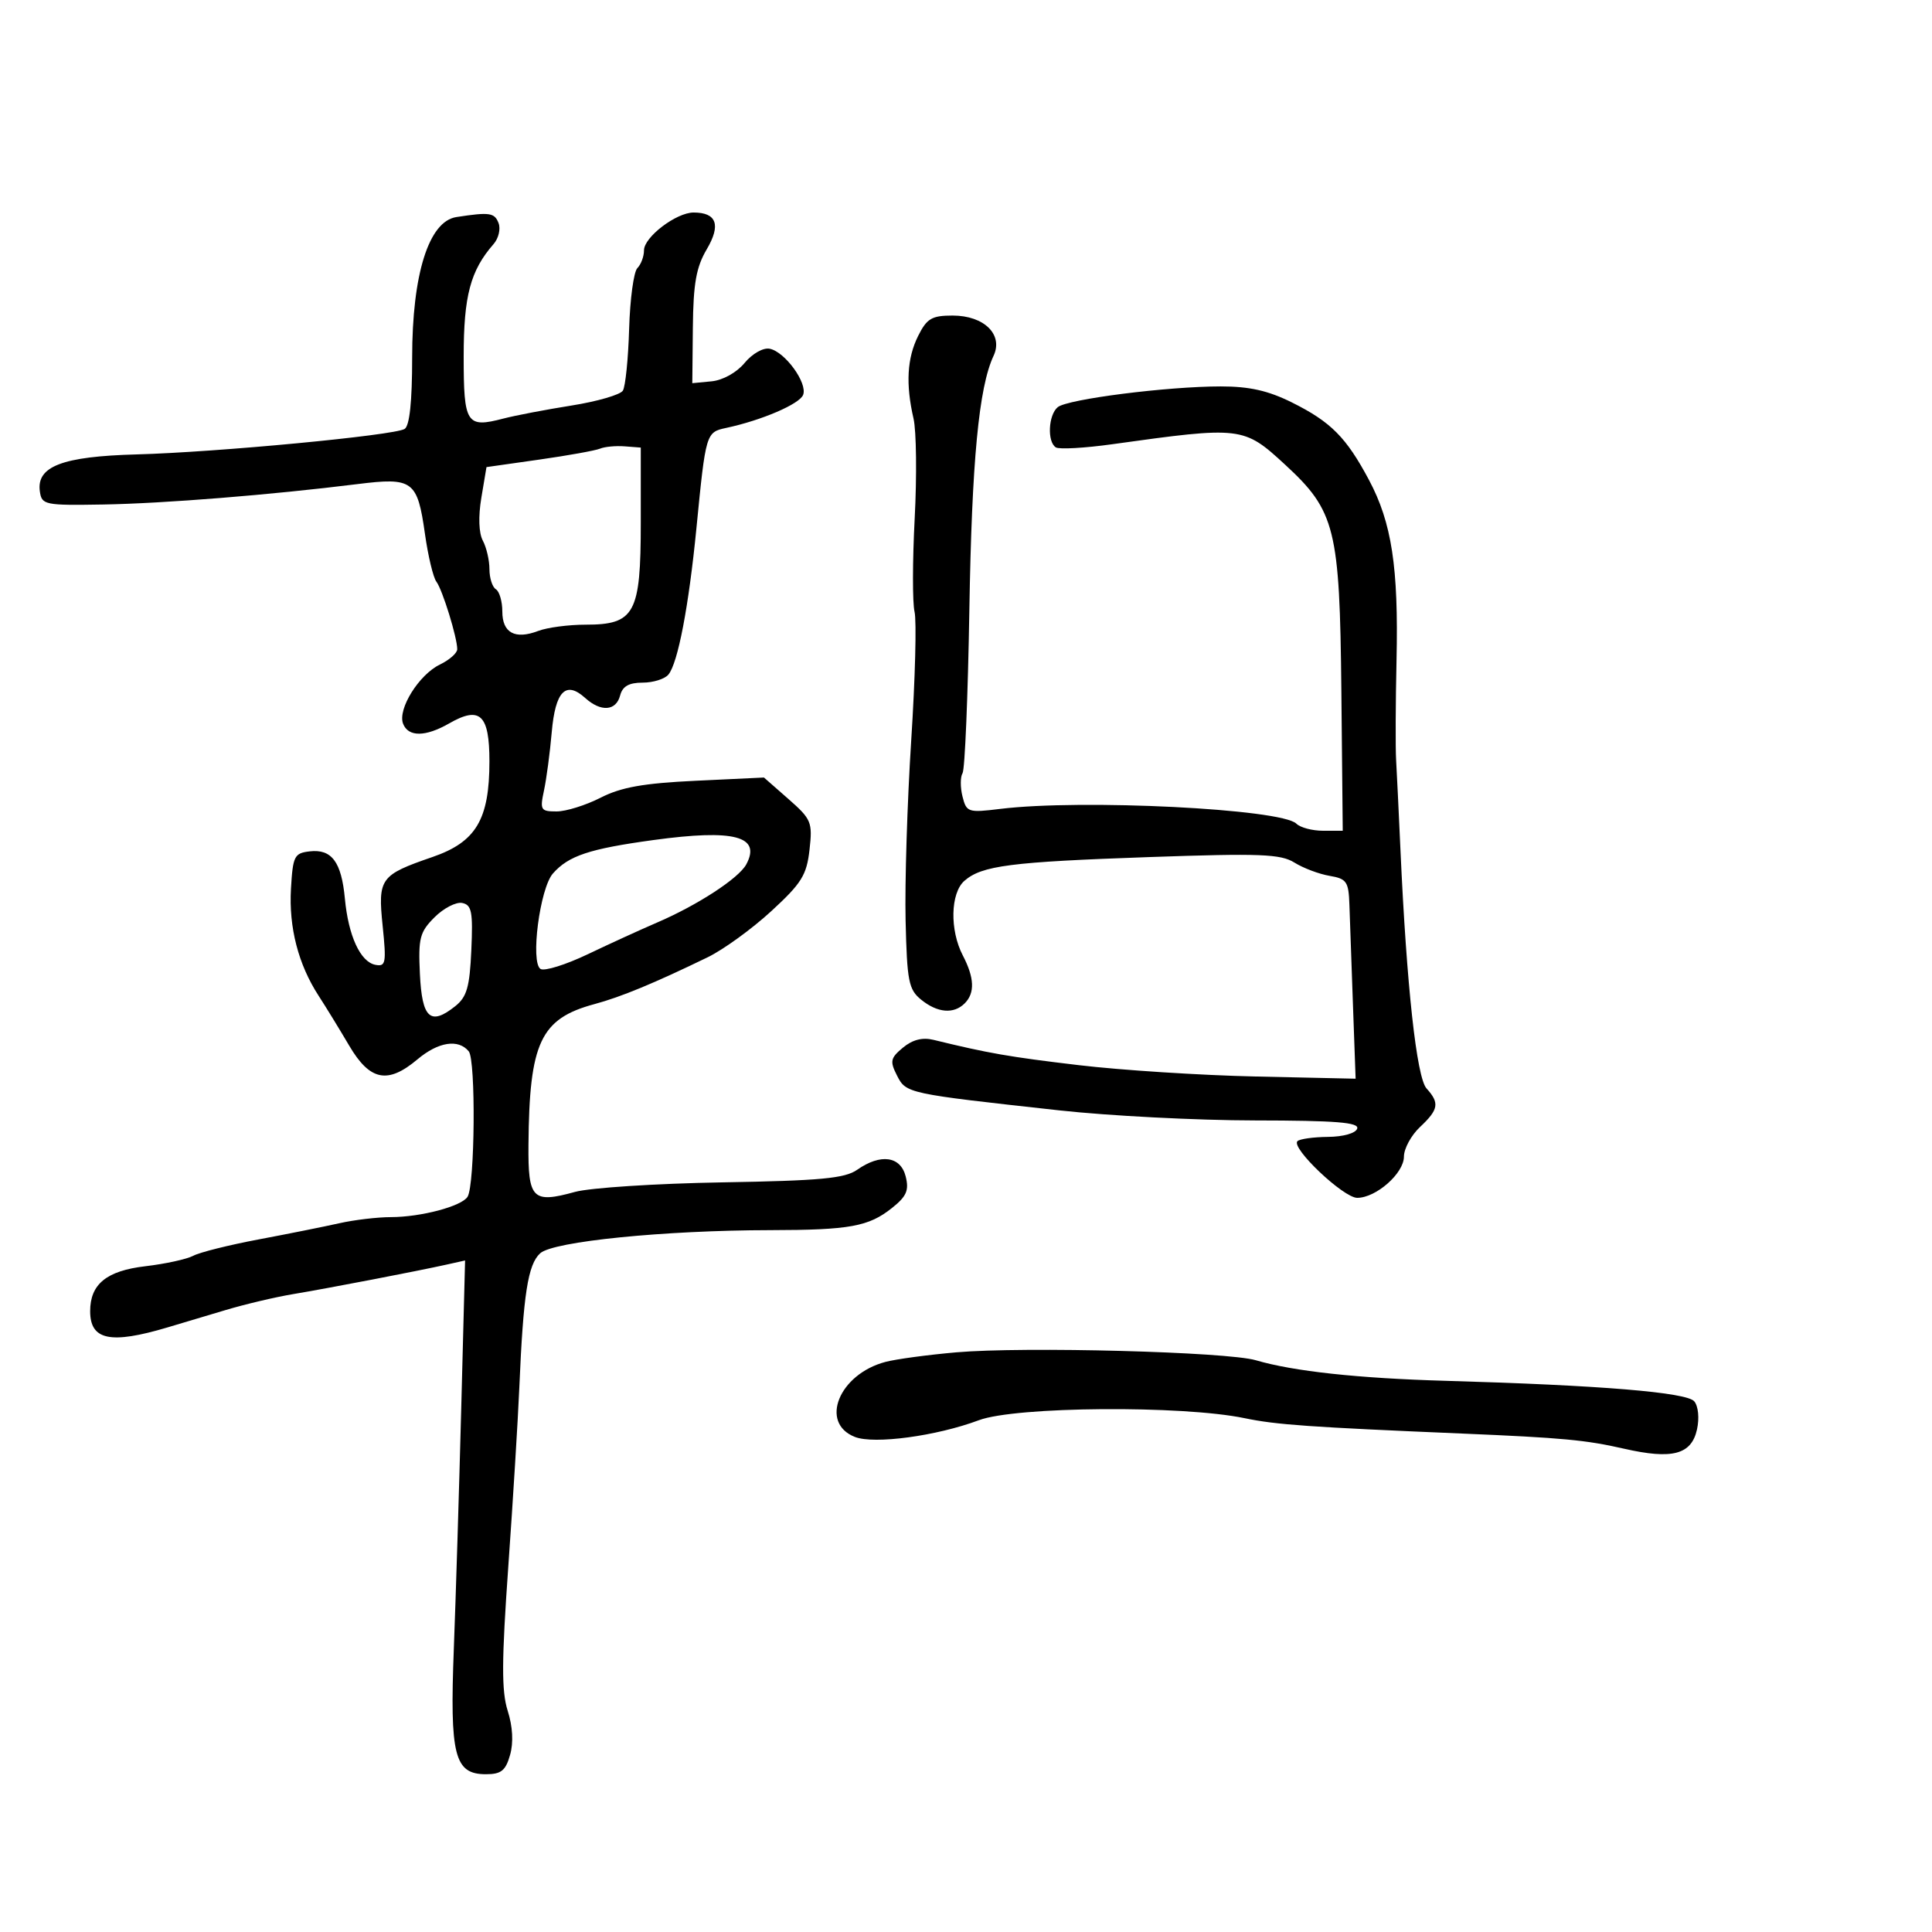 <svg xmlns="http://www.w3.org/2000/svg" width="300" height="300" viewBox="0 0 300 300" version="1.1">
  <defs/>
  <path d="M70.868,33.705 C76.028,32.911 76.794,33.02 77.417,34.645 C77.764,35.549 77.417,37.012 76.645,37.895 C73.045,42.012 72,45.937 72,55.343 C72,65.833 72.422,66.495 78.16,64.995 C79.997,64.515 84.761,63.604 88.747,62.971 C92.732,62.338 96.319,61.298 96.718,60.66 C97.116,60.022 97.554,55.711 97.691,51.08 C97.827,46.45 98.403,42.197 98.97,41.63 C99.536,41.064 100,39.821 100,38.868 C100,36.814 105.008,33 107.704,33 C111.286,33 111.974,34.93 109.741,38.714 C108.106,41.486 107.655,44.029 107.586,50.86 L107.5,59.5 L110.5,59.211 C112.246,59.042 114.385,57.851 115.617,56.362 C116.81,54.919 118.508,53.954 119.511,54.151 C121.889,54.618 125.416,59.474 124.711,61.311 C124.163,62.739 118.284,65.266 112.765,66.446 C109.624,67.117 109.592,67.227 108.143,82 C106.952,94.155 105.266,102.965 103.789,104.75 C103.22,105.438 101.418,106 99.784,106 C97.654,106 96.665,106.566 96.29,108 C95.657,110.418 93.301,110.582 90.866,108.379 C87.857,105.656 86.233,107.316 85.675,113.683 C85.396,116.882 84.853,120.963 84.47,122.75 C83.821,125.775 83.957,126 86.426,126 C87.886,126 90.959,125.041 93.256,123.87 C96.458,122.236 99.904,121.622 108.03,121.237 L118.628,120.734 L122.422,124.065 C125.992,127.2 126.185,127.664 125.702,131.947 C125.257,135.896 124.47,137.159 119.746,141.499 C116.753,144.25 112.323,147.461 109.902,148.637 C101.584,152.674 96.428,154.808 92.312,155.916 C83.922,158.175 82.19,161.869 82.06,177.781 C81.991,186.199 82.683,186.898 89.285,185.079 C91.603,184.44 101.884,183.773 112.131,183.598 C127.418,183.337 131.183,182.985 133.104,181.64 C136.737,179.095 139.842,179.521 140.633,182.673 C141.177,184.841 140.775,185.768 138.505,187.577 C134.892,190.459 131.94,190.997 119.625,191.016 C103.112,191.042 85.913,192.769 83.884,194.605 C81.972,196.336 81.254,200.957 80.638,215.5 C80.428,220.45 79.662,232.891 78.935,243.148 C77.886,257.934 77.865,262.593 78.834,265.648 C79.616,268.111 79.75,270.582 79.206,272.5 C78.513,274.948 77.823,275.5 75.458,275.5 C70.562,275.5 69.831,272.643 70.47,256 C70.776,248.025 71.295,231.201 71.622,218.613 L72.218,195.725 L69.359,196.363 C64.805,197.378 50.957,200.042 45.5,200.952 C42.75,201.411 38.025,202.527 35,203.434 C31.975,204.34 27.925,205.551 26,206.123 C17.136,208.76 14,208.101 14,203.6 C14,199.402 16.543,197.329 22.562,196.622 C25.669,196.257 29.021,195.524 30.012,194.994 C31.003,194.463 35.568,193.322 40.157,192.458 C44.746,191.594 50.387,190.462 52.693,189.943 C54.999,189.425 58.599,188.997 60.693,188.994 C65.367,188.988 71.691,187.308 72.604,185.832 C73.746,183.984 73.904,164.602 72.787,163.25 C71.167,161.288 68.055,161.776 64.818,164.5 C60.204,168.383 57.437,167.826 54.225,162.371 C52.726,159.824 50.588,156.337 49.474,154.621 C46.321,149.763 44.833,144.004 45.181,138 C45.475,132.926 45.7,132.477 48.086,132.199 C51.503,131.802 53.018,133.833 53.552,139.524 C54.096,145.329 55.956,149.368 58.294,149.818 C59.901,150.128 60.009,149.549 59.42,143.799 C58.66,136.381 59.023,135.879 67.15,133.078 C73.921,130.744 75.996,127.259 75.998,118.219 C76,110.957 74.54,109.58 69.751,112.328 C66.065,114.444 63.391,114.46 62.589,112.372 C61.723,110.113 65.05,104.766 68.3,103.195 C69.785,102.478 71,101.405 71,100.811 C71,99.001 68.706,91.575 67.759,90.318 C67.268,89.667 66.471,86.332 65.987,82.906 C64.814,74.612 64.116,74.097 55.5,75.171 C42.067,76.846 25.43,78.181 16,78.34 C6.934,78.493 6.486,78.4 6.189,76.313 C5.634,72.419 9.672,70.872 21.198,70.561 C33.687,70.225 61.202,67.611 62.828,66.607 C63.602,66.128 64,62.367 64,55.53 C64,42.568 66.581,34.365 70.868,33.705 Z M142.573,52.154 C143.922,49.451 144.686,49 147.918,49 C152.822,49 155.826,51.957 154.277,55.26 C151.991,60.134 150.904,71.564 150.521,94.748 C150.301,108.085 149.826,119.473 149.466,120.055 C149.106,120.637 149.101,122.268 149.456,123.679 C150.072,126.133 150.325,126.217 155.3,125.607 C167.991,124.051 198.997,125.597 201.301,127.901 C201.905,128.505 203.773,129 205.45,129 L208.5,129.001 L208.285,107.207 C208.038,82.109 207.35,79.342 199.575,72.176 C193.108,66.215 192.806,66.179 172.708,68.98 C168.423,69.578 164.485,69.8 163.958,69.474 C162.581,68.623 162.777,64.428 164.25,63.221 C165.772,61.974 181.241,60.007 189.554,60.003 C194.014,60.001 196.931,60.659 200.634,62.505 C206.656,65.506 209.044,67.909 212.569,74.517 C216.111,81.158 217.171,88.082 216.852,102.5 C216.705,109.1 216.677,116.075 216.788,118 C216.899,119.925 217.203,126.225 217.464,132 C218.413,153.068 219.971,167.31 221.511,169.012 C223.563,171.279 223.393,172.282 220.5,175 C219.125,176.292 218,178.363 218,179.602 C218,182.189 213.68,186 210.748,186 C208.612,186 200.426,178.241 201.465,177.201 C201.811,176.856 203.946,176.557 206.21,176.536 C208.583,176.515 210.504,175.971 210.746,175.25 C211.071,174.284 207.451,173.996 194.833,173.98 C185.85,173.969 172.2,173.267 164.5,172.42 C140.787,169.811 140.702,169.792 139.282,167 C138.157,164.786 138.263,164.291 140.212,162.673 C141.695,161.441 143.241,161.048 144.956,161.468 C153.504,163.557 156.68,164.111 167.5,165.395 C174.1,166.179 186.475,166.973 195,167.16 L210.5,167.5 L210.085,156 C209.857,149.675 209.61,142.7 209.536,140.5 C209.414,136.89 209.113,136.451 206.451,136 C204.828,135.725 202.375,134.8 201,133.944 C198.851,132.606 195.691,132.485 178.5,133.084 C156.916,133.836 152.453,134.409 149.75,136.777 C147.58,138.678 147.459,144.439 149.506,148.364 C151.312,151.827 151.406,154.194 149.8,155.8 C148.102,157.498 145.578,157.289 143.046,155.238 C141.094,153.658 140.844,152.389 140.621,142.943 C140.485,137.15 140.877,124.555 141.494,114.955 C142.111,105.355 142.343,96.375 142.011,95 C141.678,93.625 141.688,87.1 142.032,80.5 C142.377,73.9 142.296,66.925 141.853,65 C140.619,59.638 140.845,55.619 142.573,52.154 Z M148.5,209.989 C158.994,209.074 190.533,209.908 195,211.218 C200.876,212.942 210.864,214.024 224.5,214.413 C248.547,215.1 261.925,216.205 263.083,217.6 C263.712,218.358 263.893,220.211 263.509,221.96 C262.649,225.873 259.67,226.66 252.184,224.954 C246.23,223.596 242.629,223.26 227,222.6 C203.313,221.6 198.169,221.236 193.264,220.215 C183.563,218.195 157.706,218.393 152,220.53 C145.432,222.99 135.734,224.299 132.75,223.128 C127.197,220.95 130.286,213.369 137.5,211.474 C139.15,211.041 144.1,210.372 148.5,209.989 Z M93.185,69.662 C92.461,69.964 88.196,70.732 83.705,71.371 L75.541,72.531 L74.745,77.283 C74.255,80.205 74.343,82.772 74.974,83.951 C75.538,85.006 76,86.997 76,88.375 C76,89.754 76.45,91.16 77,91.5 C77.55,91.84 78,93.393 78,94.952 C78,98.276 79.969,99.343 83.574,97.972 C84.98,97.437 88.281,97 90.91,97 C98.575,97 99.5,95.294 99.5,81.148 L99.5,69.5 L97,69.307 C95.625,69.201 93.908,69.361 93.185,69.662 Z M101.5,130.437 C91.511,131.804 88.29,132.874 85.857,135.635 C83.825,137.942 82.332,149.469 83.937,150.461 C84.546,150.837 87.847,149.807 91.272,148.172 C94.697,146.536 99.533,144.325 102.019,143.257 C108.321,140.551 114.732,136.369 115.887,134.211 C118.228,129.837 114,128.728 101.5,130.437 Z M67.476,142.433 C65.178,144.731 64.936,145.668 65.202,151.242 C65.531,158.136 66.827,159.317 70.688,156.242 C72.493,154.805 72.931,153.281 73.188,147.533 C73.454,141.585 73.247,140.515 71.773,140.214 C70.824,140.021 68.89,141.019 67.476,142.433 Z"/>
</svg>

